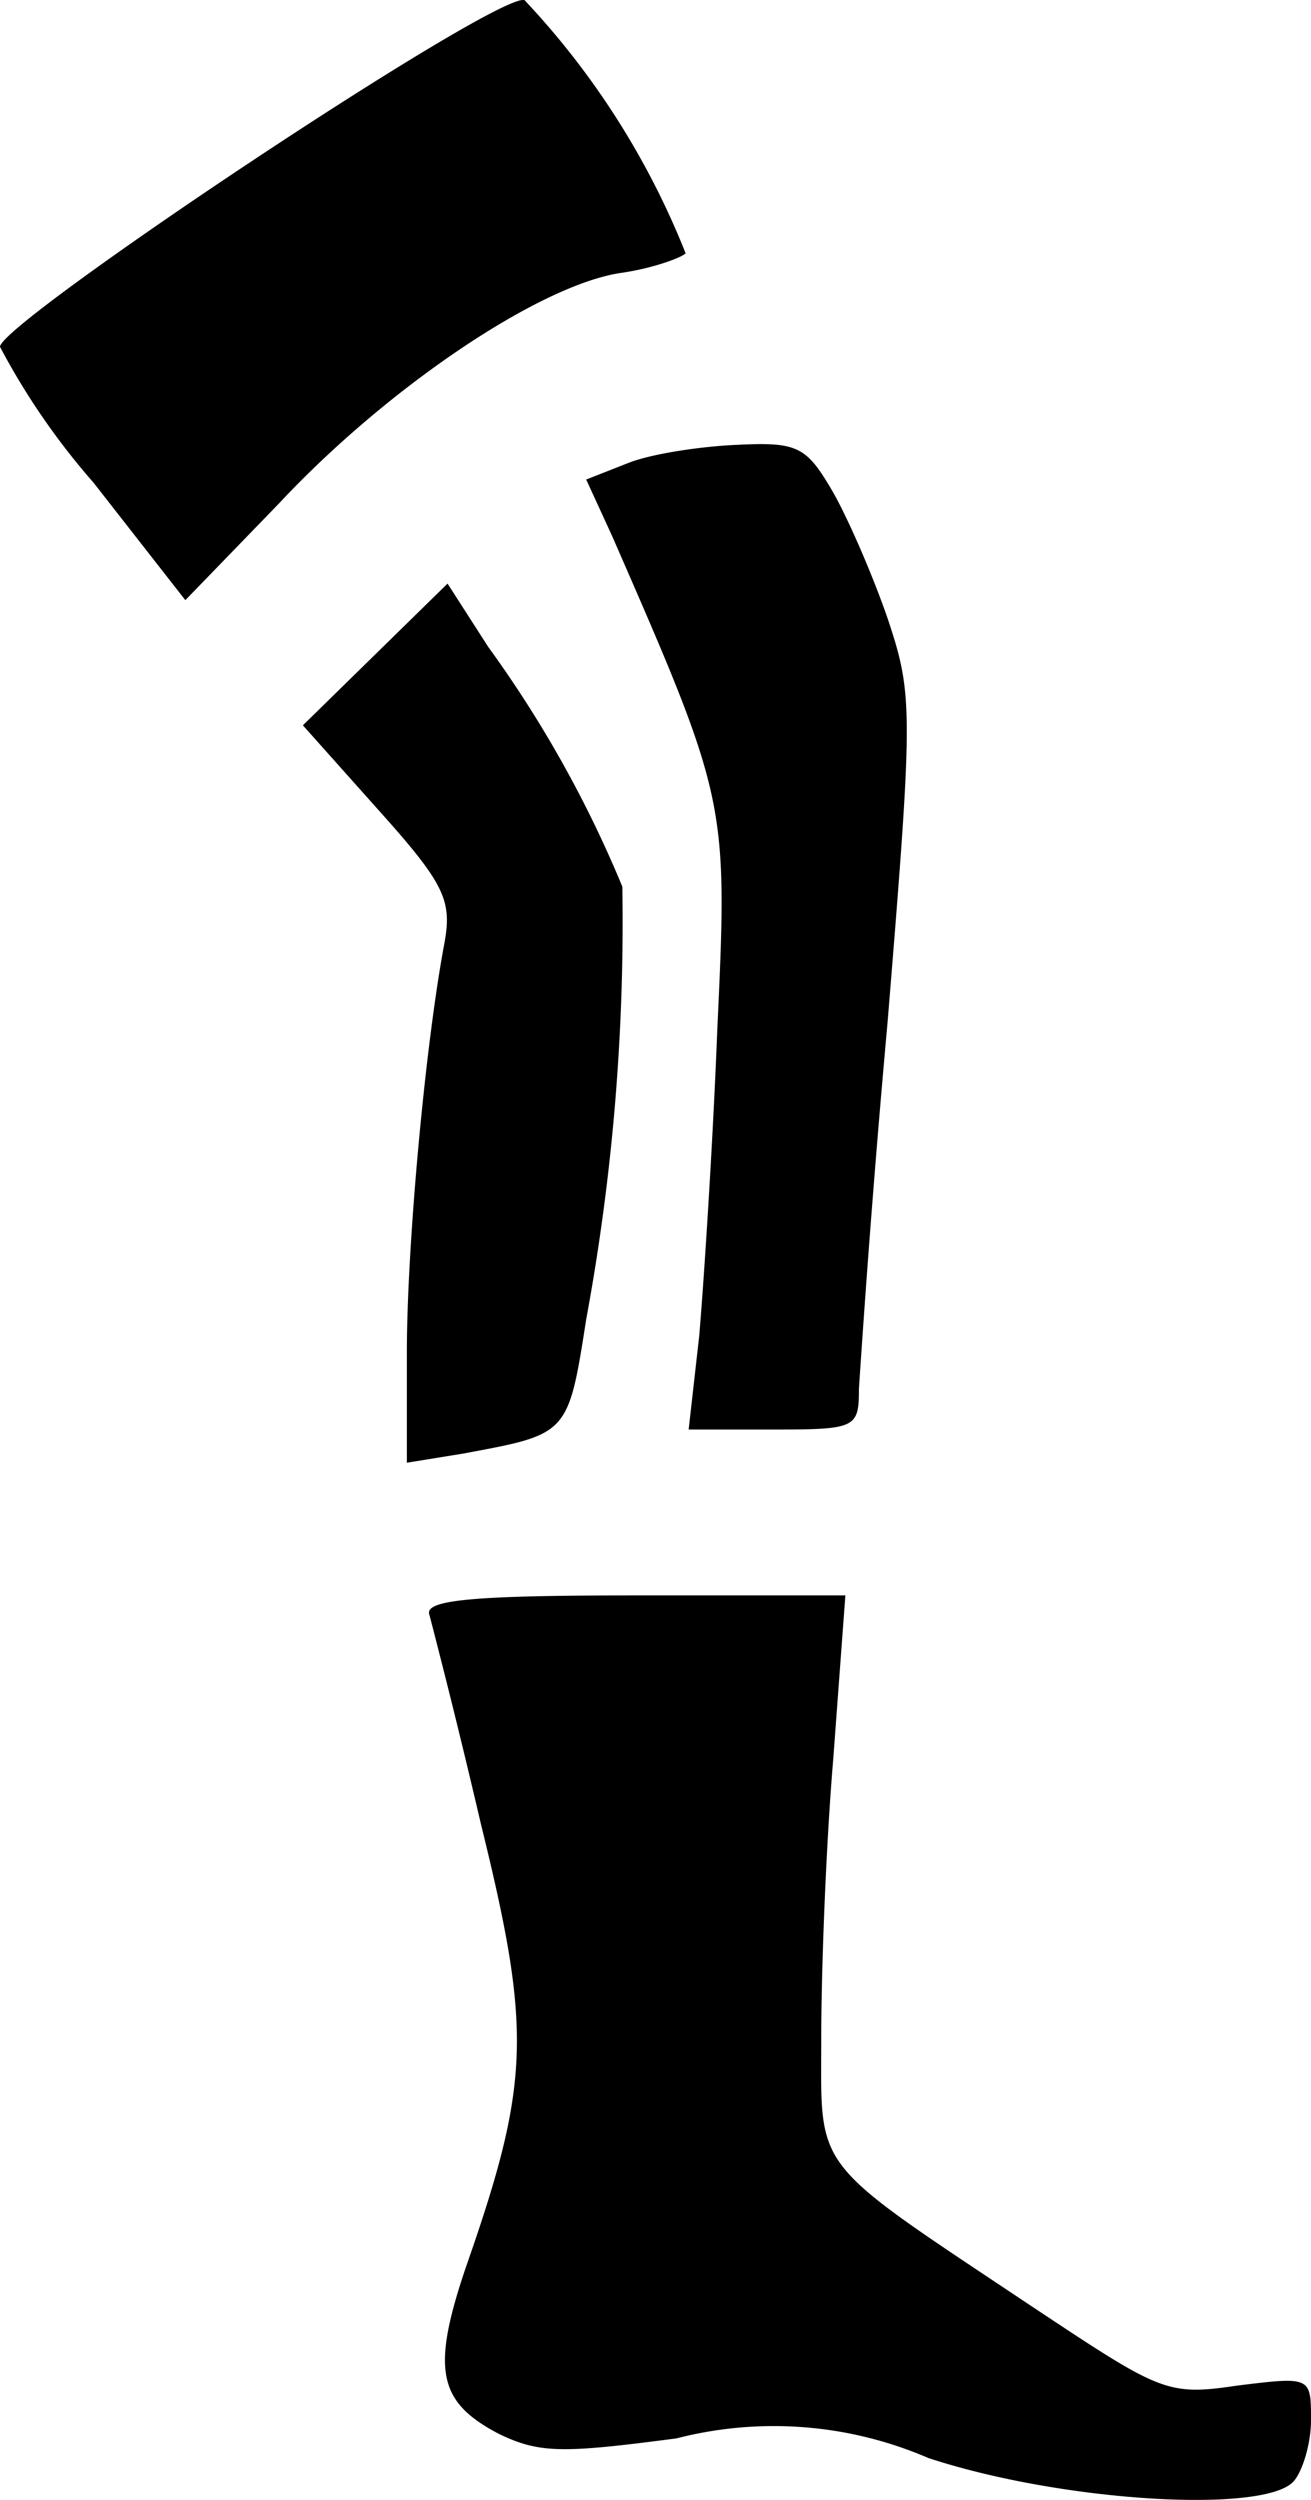 <svg xmlns="http://www.w3.org/2000/svg" xmlns:xlink="http://www.w3.org/1999/xlink" width="87" height="165.8" fill="#000" viewBox="0 0 87 165.8"><defs><pattern id="a" width="1" height="1" patternContentUnits="objectBoundingBox"><use transform="matrix(.005 0 0 .006 .3 0)" xlink:href="#b"/></pattern></defs><path fill="#000" d="M61.6 163a25.9 25.9 0 00-16.7-1.3c-7.6 1-9.1 1-11.8-.3-4-2.1-4.5-4.2-2.2-11 4.3-12.3 4.4-15.7 1-29.5a571 571 0 00-3.4-13.8c-.4-1 2.8-1.3 13.6-1.3h14l-.8 10.8c-.5 5.9-.8 14.2-.8 18.5 0 9-.8 8 13.9 17.8 8.6 5.7 9 6 13.7 5.3 4.9-.6 4.9-.6 4.9 2.3 0 1.6-.6 3.5-1.2 4.1-2.1 2.1-15.4 1.3-24.2-1.6zM27 89.7c0-7 1.2-20.3 2.5-27.2.5-2.8 0-3.9-4.4-8.8l-5-5.6 4.8-4.7 4.8-4.7 2.7 4.2a77.3 77.3 0 018.9 15.9 145 145 0 01-2.4 28.7c-1.2 7.7-1.2 7.6-8.2 8.9L27 97v-7.3zm19.4-1.1c.3-3.5.9-12.6 1.2-20.3.7-15.1.7-15.2-7-32.8l-1.7-3.7 2.8-1.1c1.5-.6 4.8-1.1 7.2-1.2 4-.2 4.6.1 6.3 3 1 1.7 2.7 5.6 3.7 8.5 1.7 5.1 1.7 6 0 26.8A1005 1005 0 0057 92.1c0 2.6-.2 2.7-5.7 2.7h-5.6zM6.2 32A46.9 46.9 0 010 23C0 21.4 32.7-.4 34.8 0a53 53 0 0110.7 16.8c-.3.3-2.2 1-4.3 1.3-5.4.8-15.5 7.6-22.7 15.3l-6.2 6.4z"/></svg>

